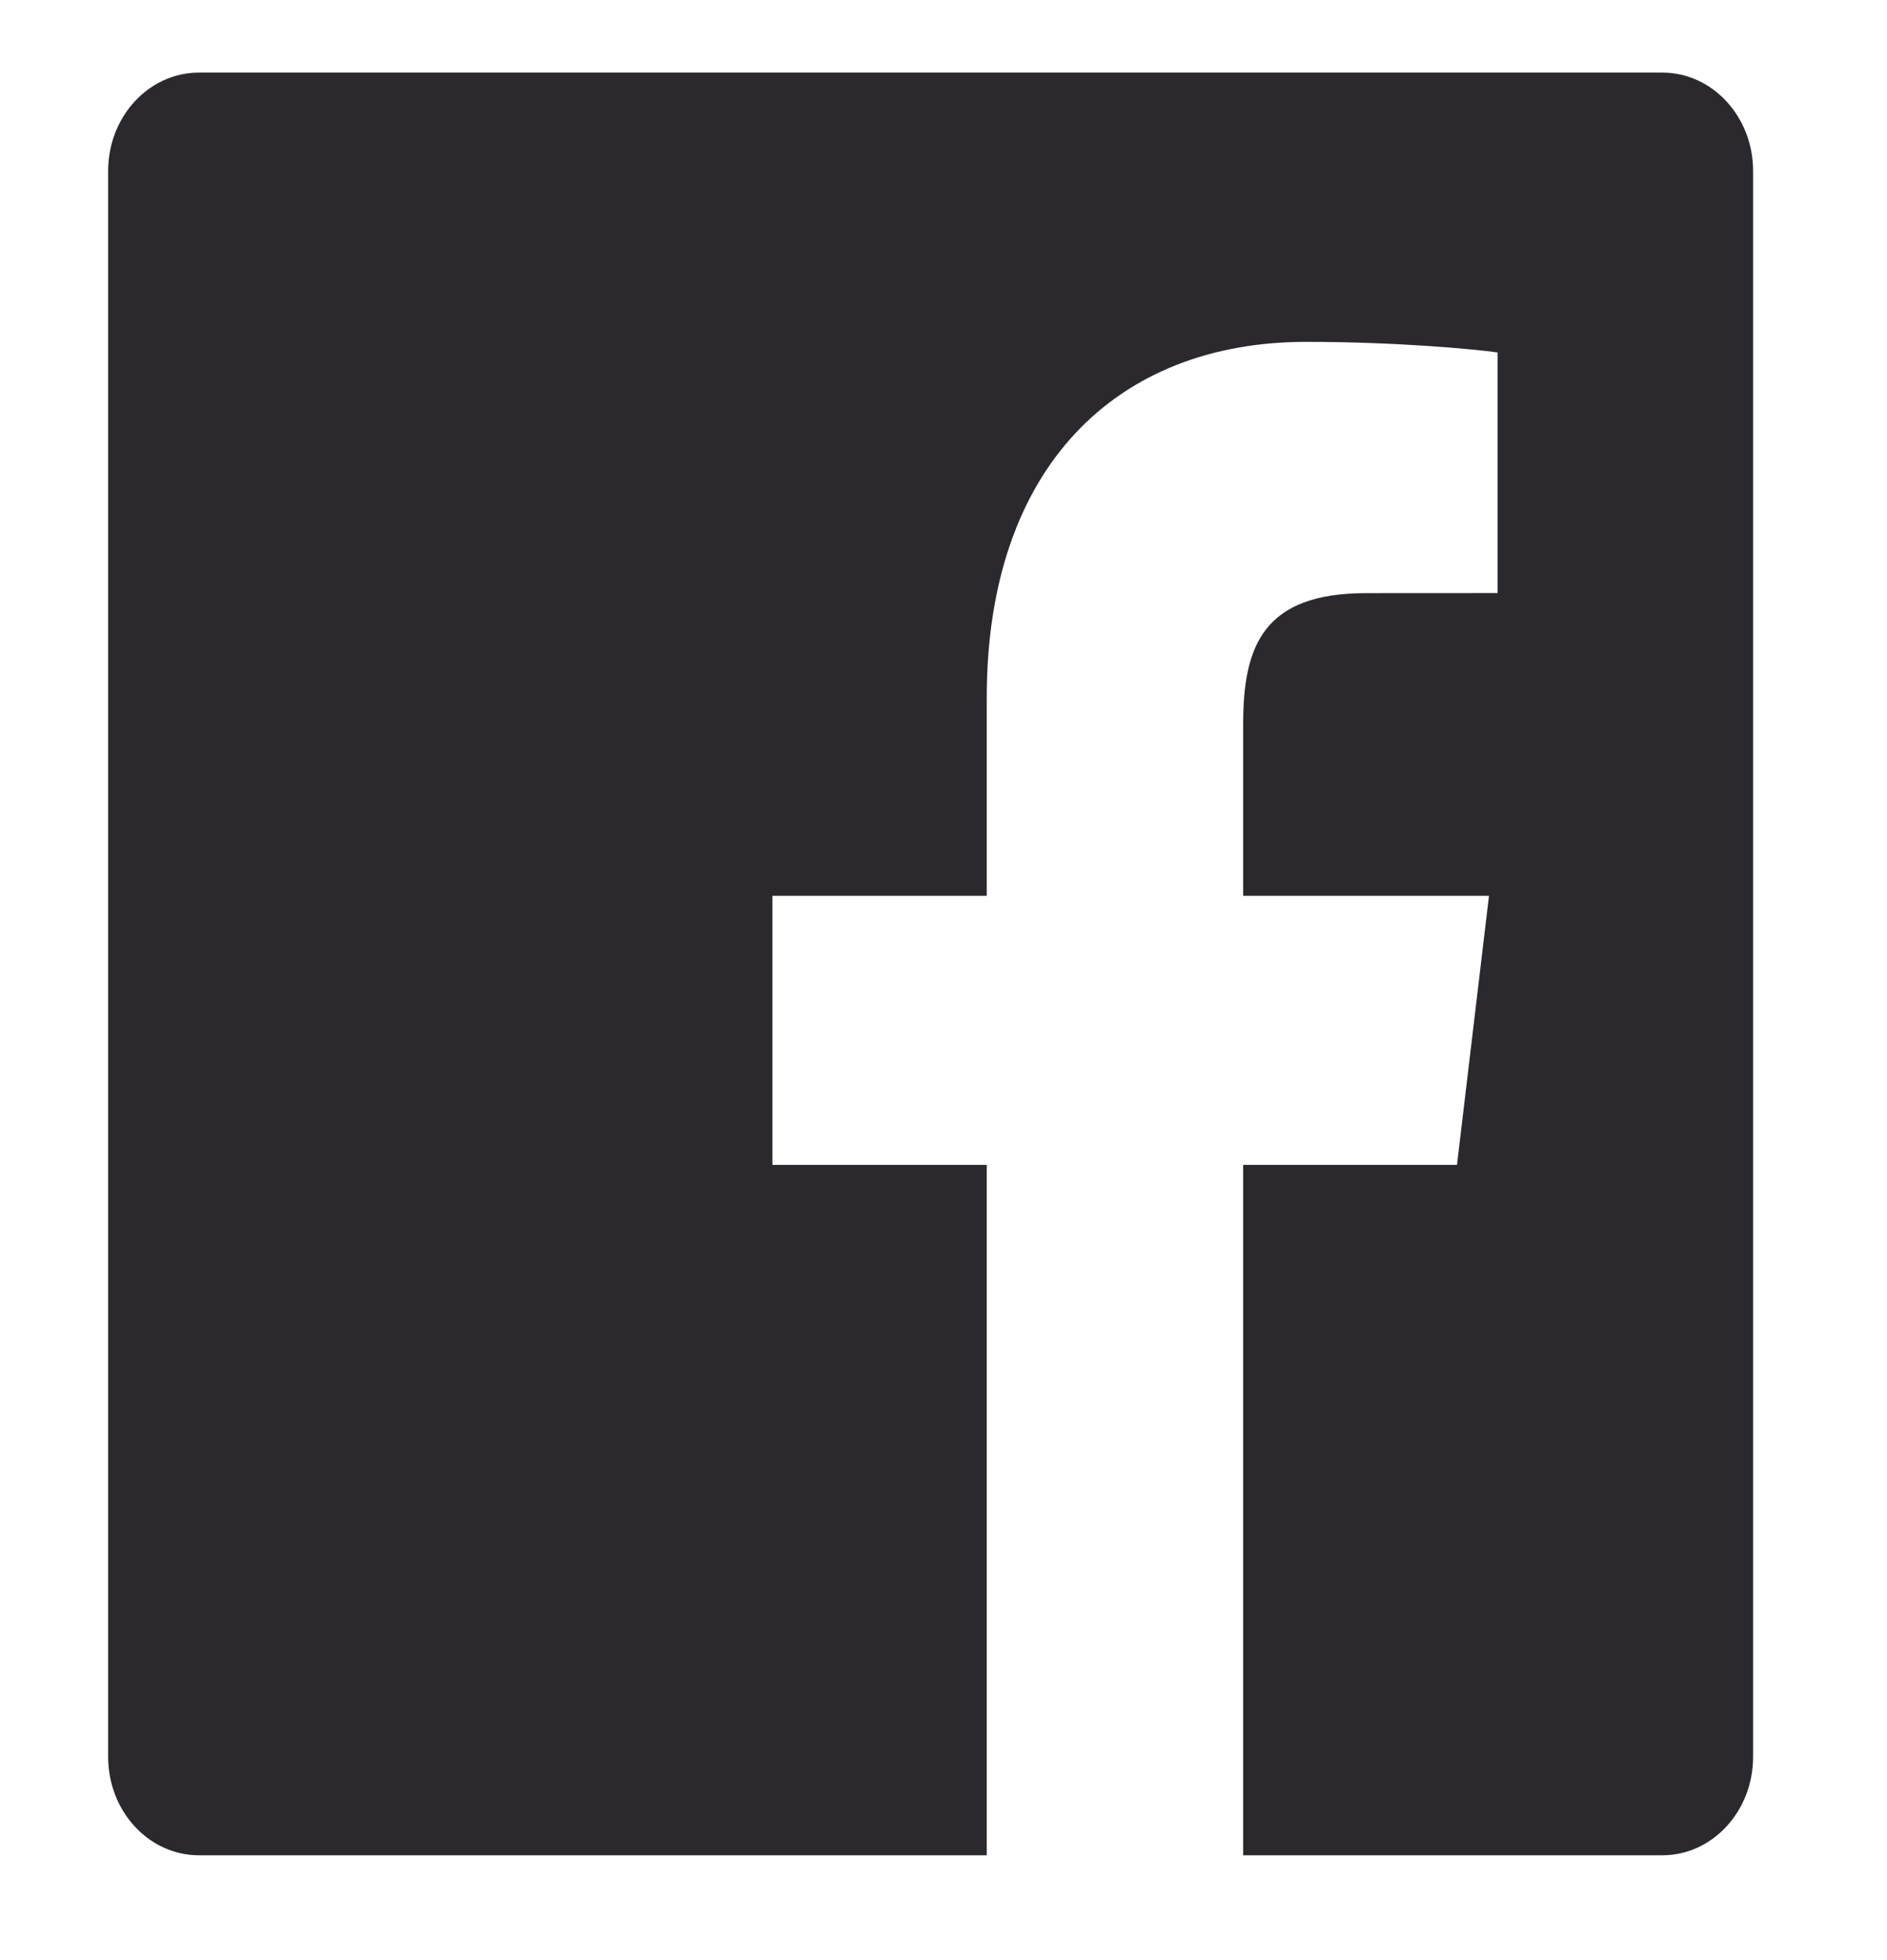 <?xml version="1.0" encoding="UTF-8"?>
<svg width="26px" height="27px" viewBox="0 0 26 27" version="1.1" xmlns="http://www.w3.org/2000/svg" xmlns:xlink="http://www.w3.org/1999/xlink">
    <!-- Generator: sketchtool 55.1 (78136) - https://sketchapp.com -->
    <title>61073241-38C2-4DC1-80D9-D62E9225A6FD-color</title>
    <desc>Created with sketchtool.</desc>
    <g id="all" stroke="none" stroke-width="1" fill="none" fill-rule="evenodd">
        <g id="Bokmal_home-page_for-all_V2" transform="translate(-562, -3397)" fill="#2B292D">
            <g id="footer" transform="translate(0, 3317)">
                <g id="social">
                    <g transform="translate(561.49, 32)">
                        <g id="social_icons" transform="translate(0, 48)">
                            <path d="M3.251,25.556 C2.56,25.556 2,24.949 2,24.2 L2,2.355 C2,1.607 2.56,1 3.251,1 L23.414,1 C24.105,1 24.665,1.607 24.665,2.355 L24.665,24.2 C24.665,24.949 24.105,25.556 23.414,25.556 L17.639,25.556 L17.639,16.046 L20.585,16.046 L21.026,12.34 L17.639,12.34 L17.639,9.974 C17.639,8.901 17.914,8.17 19.334,8.17 L21.145,8.169 L21.145,4.855 C20.832,4.81 19.757,4.709 18.506,4.709 C15.894,4.709 14.106,6.436 14.106,9.607 L14.106,12.34 L11.153,12.34 L11.153,16.046 L14.106,16.046 L14.106,25.556 L3.251,25.556 Z" id="Facebook"></path>
                        </g>
                    </g>
                </g>
            </g>
        </g>
    </g>
</svg>